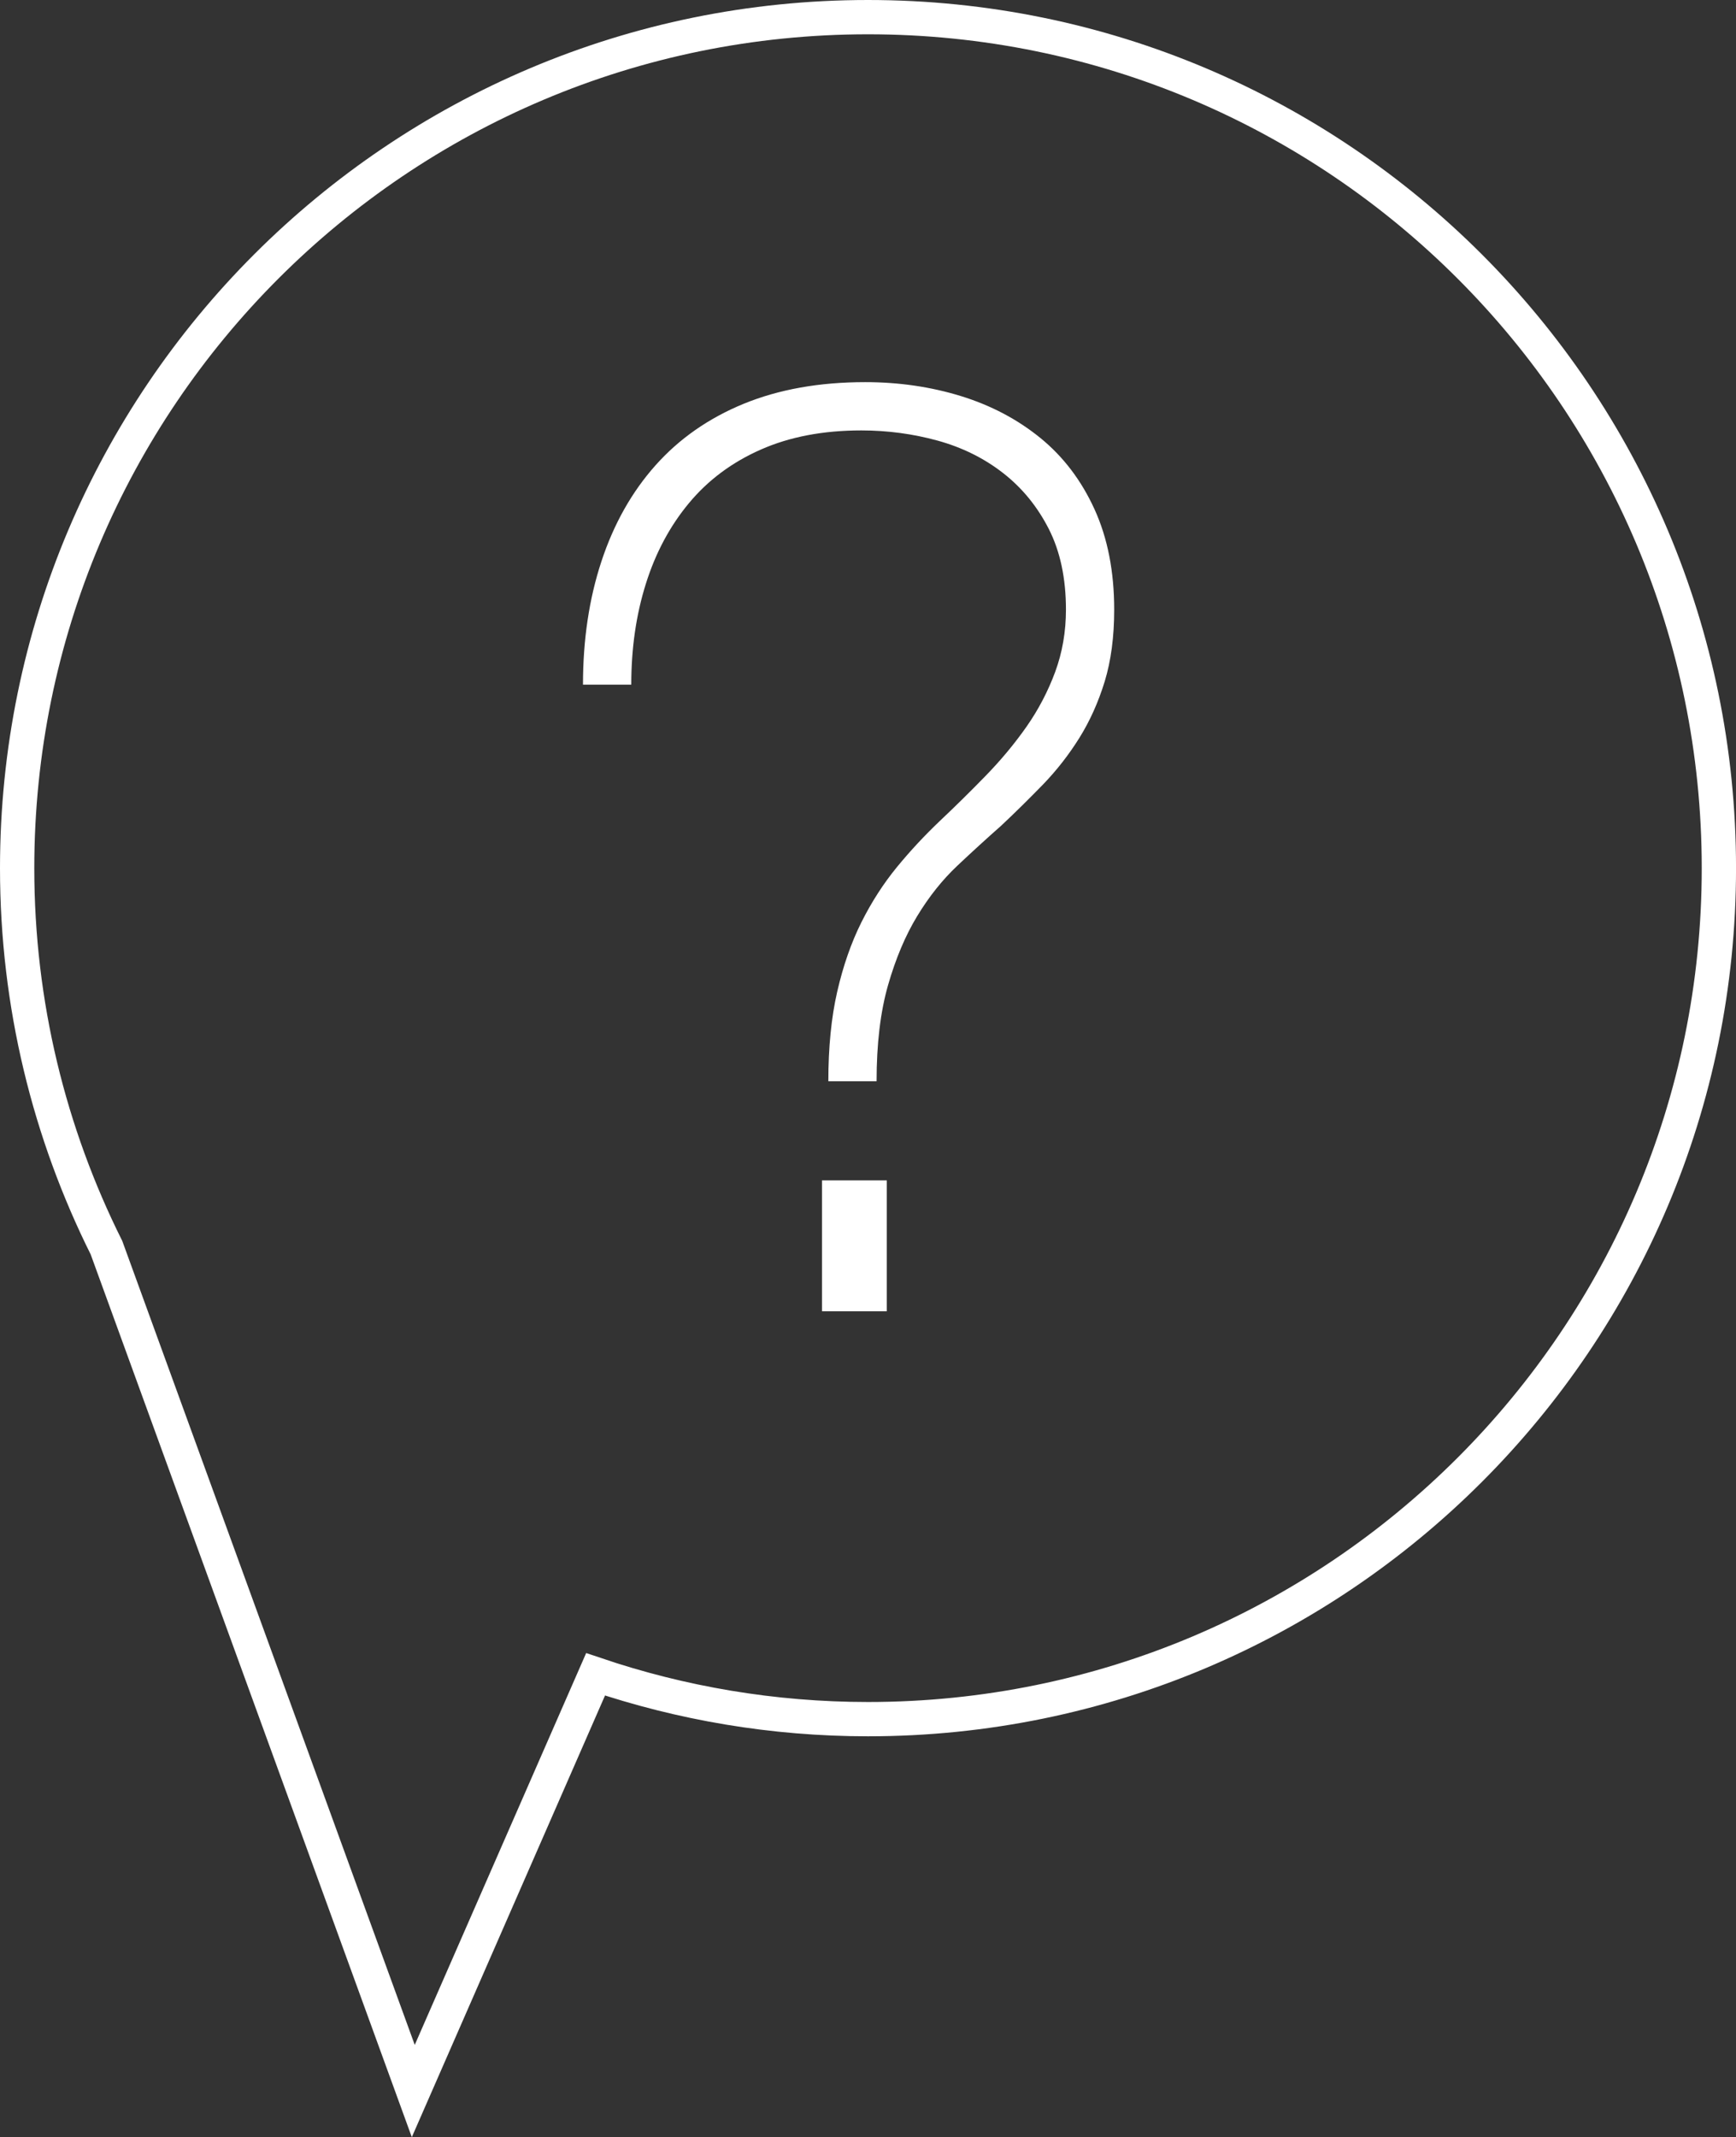 <?xml version="1.0" encoding="utf-8"?>
<!-- Generator: Adobe Illustrator 16.2.0, SVG Export Plug-In . SVG Version: 6.00 Build 0)  -->
<!DOCTYPE svg PUBLIC "-//W3C//DTD SVG 1.1//EN" "http://www.w3.org/Graphics/SVG/1.1/DTD/svg11.dtd">
<svg version="1.1" id="Layer_1" xmlns="http://www.w3.org/2000/svg" xmlns:xlink="http://www.w3.org/1999/xlink" x="0px" y="0px"
	 width="50.625px" height="62.313px" viewBox="0 0 50.625 62.313" enable-background="new 0 0 50.625 62.313" xml:space="preserve">
<rect x="0" y="0" width="50.625" height="62.313" fill="#333333" stroke="none"/>
<path fill="none" stroke="#FFFFFF" stroke-miterlimit="10" d="M25.313,0.5C11.609,0.5,0.5,11.609,0.5,25.313
	c0,3.979,0.941,7.734,2.605,11.066l0,0l8.947,24.59l5.316-12.15c2.495,0.844,5.165,1.307,7.945,1.307
	c13.703,0,24.813-11.108,24.813-24.813C50.125,11.609,39.016,0.5,25.313,0.5z"/>
<g>
	<path fill="#FFFFFF" d="M24.156,31.526c0-0.988,0.086-1.858,0.259-2.613c0.173-0.753,0.408-1.427,0.704-2.02
		c0.297-0.593,0.643-1.13,1.038-1.612c0.395-0.481,0.816-0.932,1.26-1.353c0.445-0.42,0.89-0.858,1.334-1.315
		c0.444-0.457,0.839-0.933,1.186-1.427c0.345-0.494,0.623-1.025,0.834-1.594c0.209-0.568,0.314-1.173,0.314-1.816
		c0-0.913-0.167-1.698-0.5-2.353c-0.334-0.655-0.778-1.198-1.334-1.631c-0.556-0.433-1.192-0.747-1.909-0.945
		c-0.717-0.197-1.458-0.297-2.224-0.297c-1.111,0-2.088,0.186-2.928,0.557c-0.84,0.37-1.538,0.889-2.094,1.557
		c-0.556,0.667-0.977,1.451-1.26,2.353c-0.285,0.902-0.427,1.885-0.427,2.946h-1.408c0-1.309,0.179-2.507,0.538-3.595
		c0.358-1.087,0.883-2.02,1.575-2.798s1.551-1.377,2.576-1.798c1.025-0.419,2.205-0.63,3.539-0.63c0.988,0,1.921,0.137,2.798,0.408
		s1.649,0.68,2.316,1.223c0.667,0.544,1.192,1.236,1.575,2.075c0.383,0.841,0.574,1.816,0.574,2.928
		c0,0.791-0.092,1.489-0.277,2.095c-0.186,0.605-0.433,1.155-0.741,1.648c-0.31,0.495-0.662,0.945-1.057,1.354
		c-0.396,0.407-0.803,0.81-1.223,1.204c-0.42,0.37-0.846,0.76-1.278,1.167c-0.433,0.408-0.822,0.896-1.167,1.464
		c-0.346,0.569-0.63,1.242-0.853,2.021c-0.222,0.778-0.333,1.711-0.333,2.798H24.156z M23.971,34.417h1.89v3.817h-1.89V34.417z"/>
</g>
</svg>
